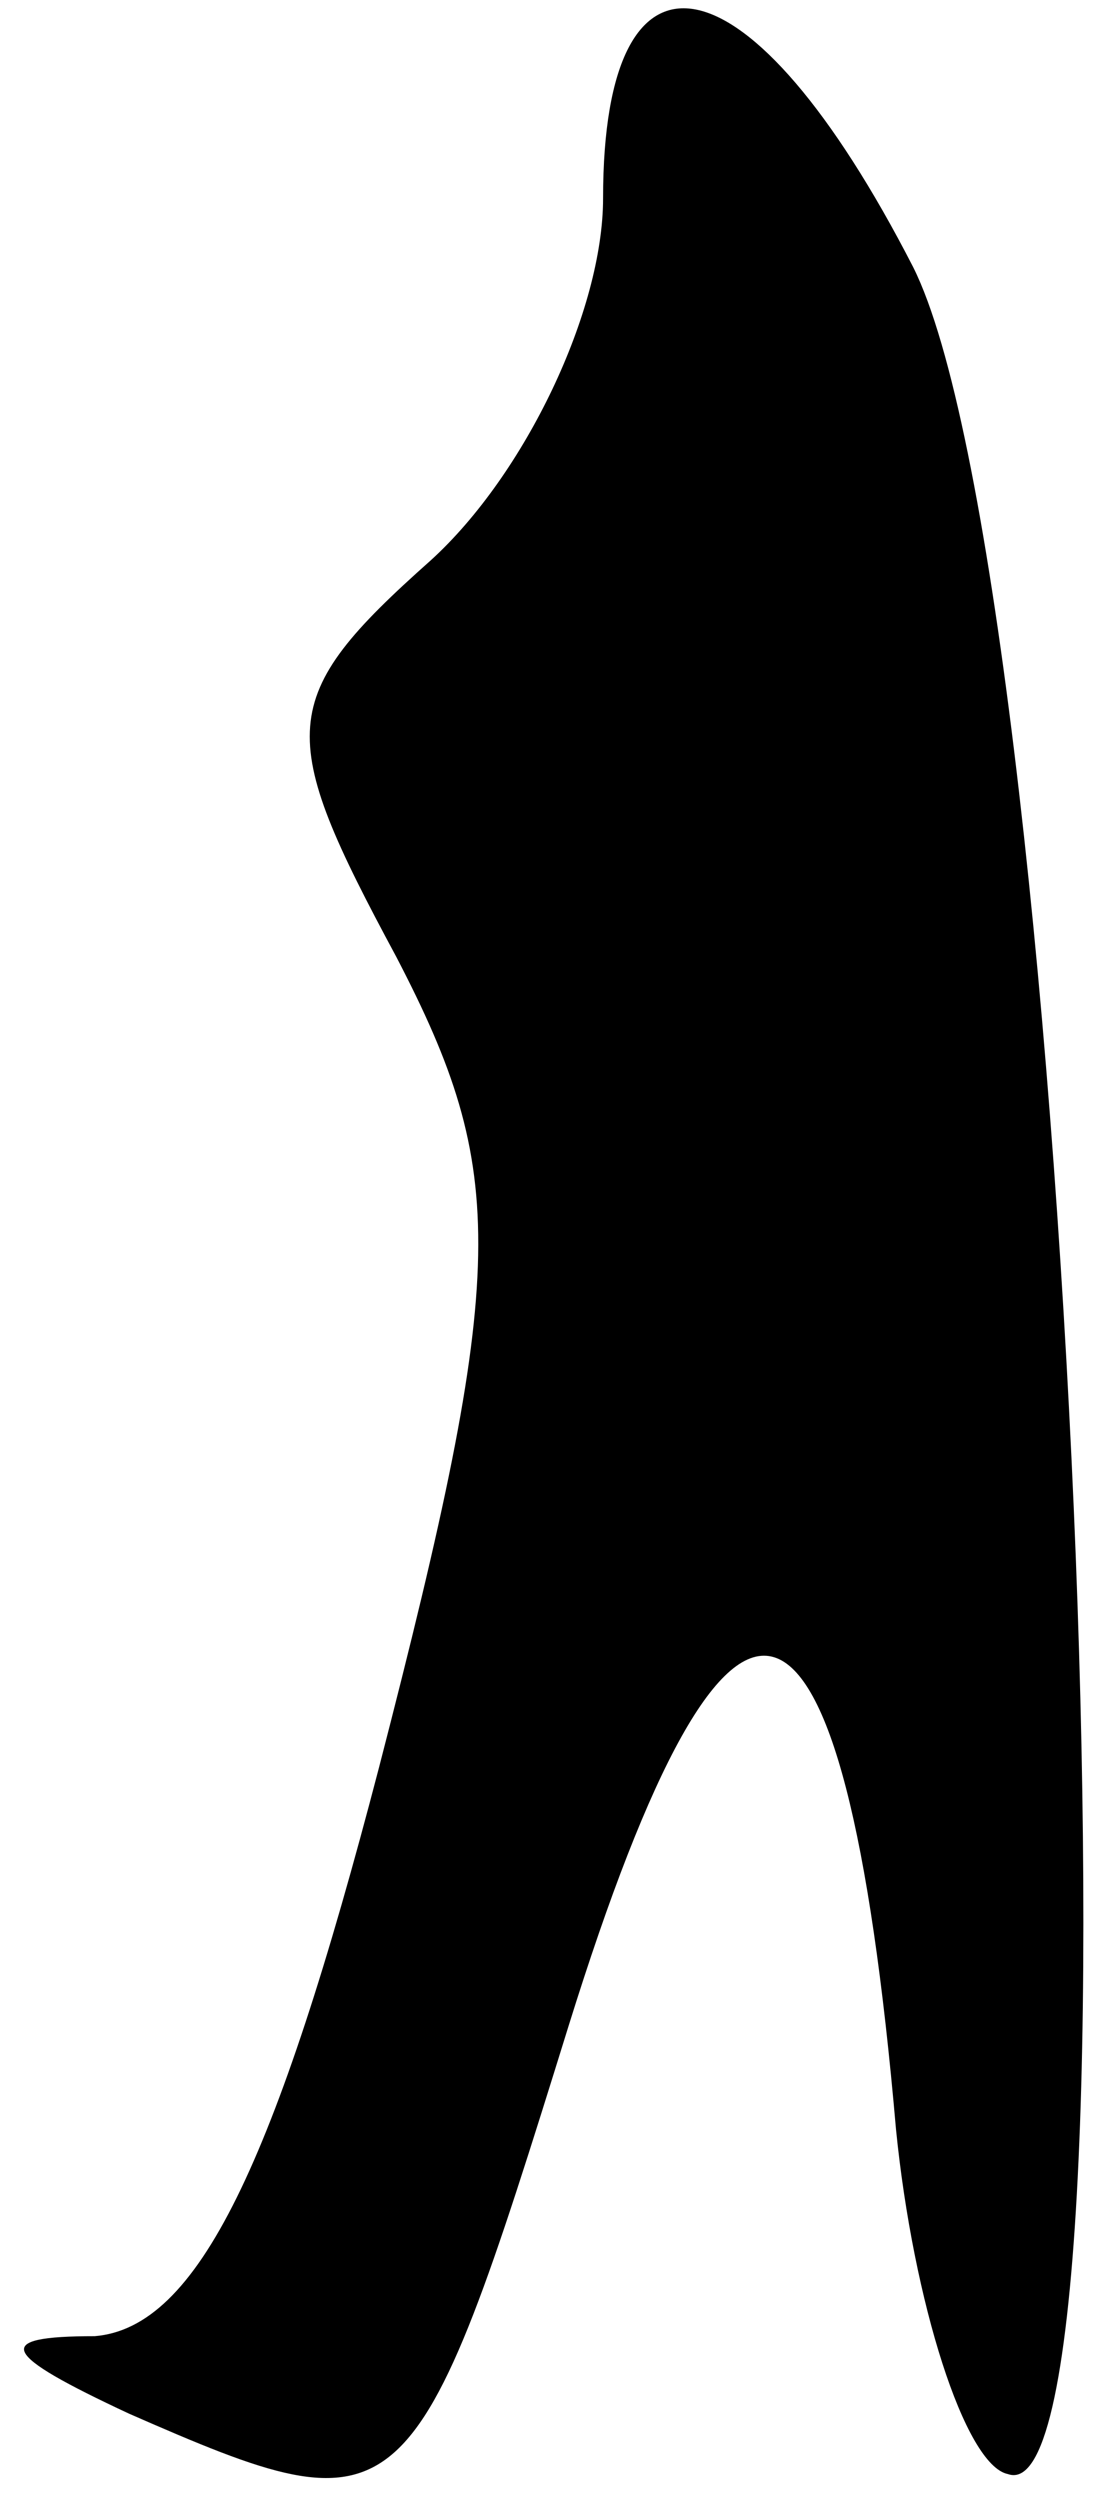 <?xml version="1.0" standalone="no"?>
<!DOCTYPE svg PUBLIC "-//W3C//DTD SVG 20010904//EN"
 "http://www.w3.org/TR/2001/REC-SVG-20010904/DTD/svg10.dtd">
<svg version="1.0" xmlns="http://www.w3.org/2000/svg"
 width="13pt" height="29pt" viewBox="0 0 13 29"
 preserveAspectRatio="xMidYMid meet">
<g transform="translate(0,29) scale(0.1,-0.1)"
fill="#000000" stroke="none">
<path fill="#000000" stroke="none" d="M70 267 c0 -13 -9 -32 -20 -42 -18 -16
-18 -20 -4 -46 13 -25 13 -36 -2 -94 -12 -46 -21 -65 -33 -66 -12 0 -11 -2 4
-9 32 -14 33 -13 51 45 19 61 32 57 38 -12 2 -20 8 -39 13 -40 17 -6 7 220
-11 256 -19 37 -36 40 -36 8z"/>
</g>
</svg>
